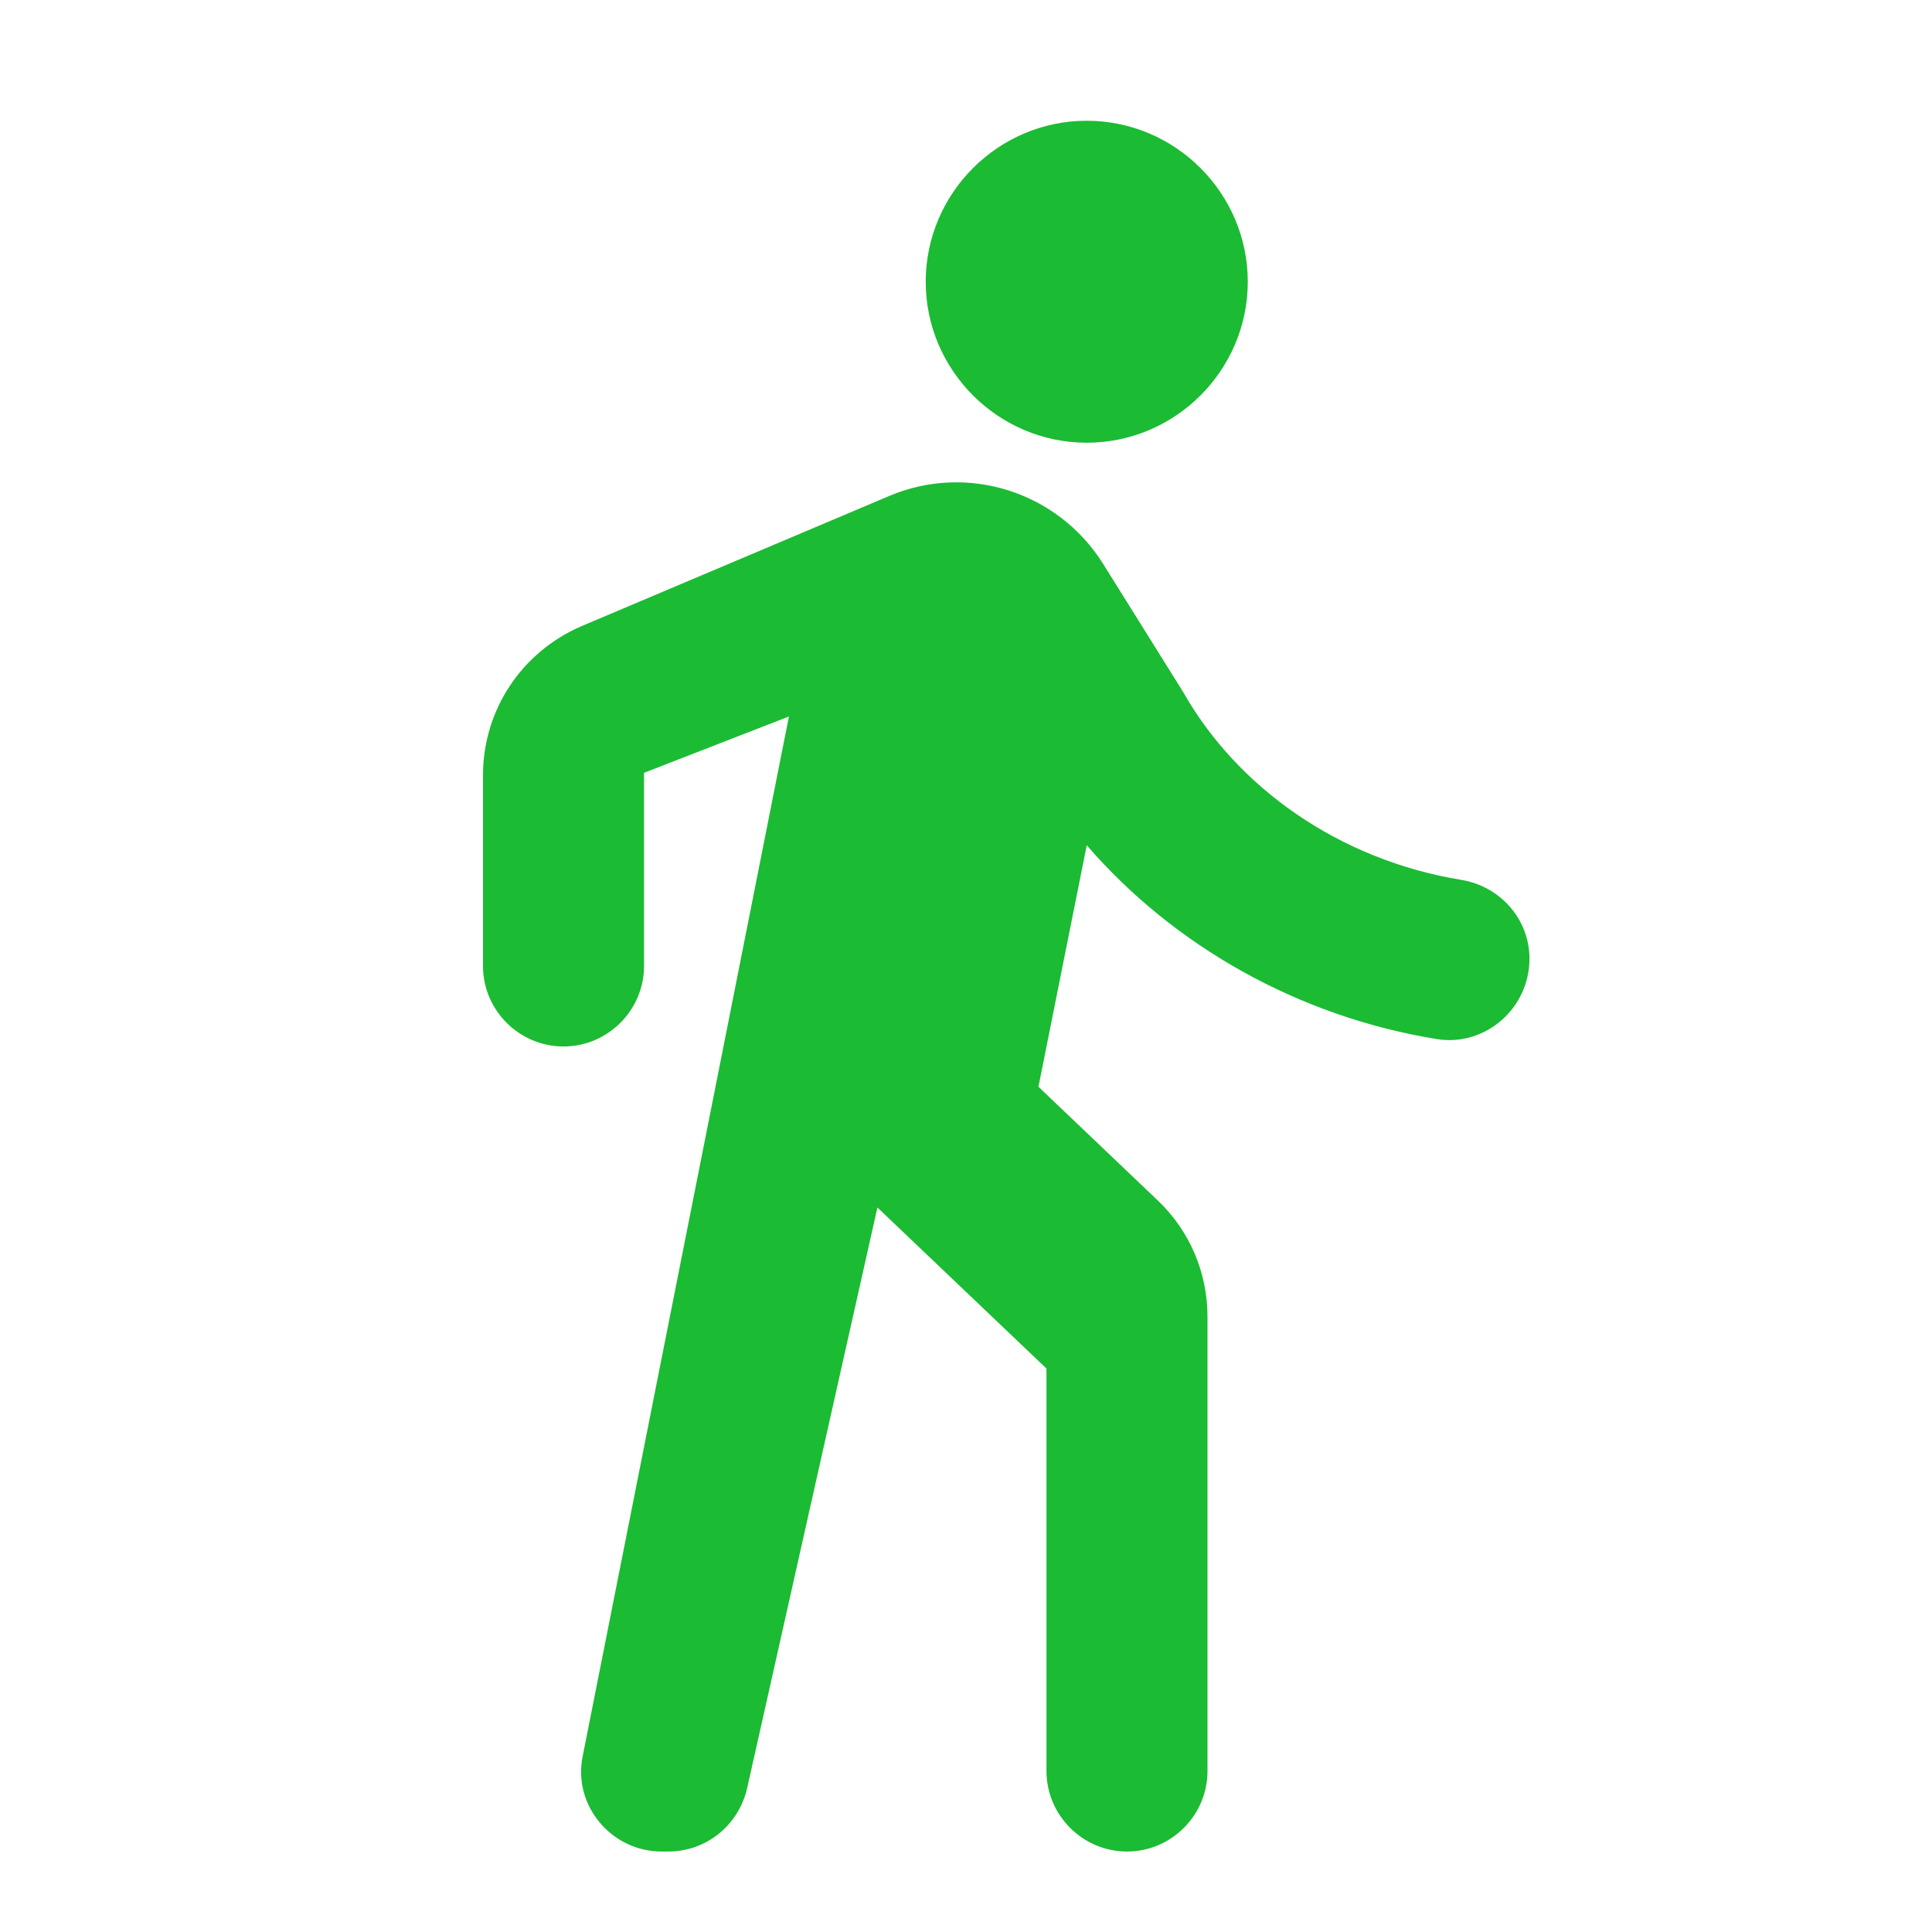 <svg width="20" height="20" viewBox="0 0 20 20" fill="none" xmlns="http://www.w3.org/2000/svg">
<g clip-path="url(#clip0_3747_7950)">
<path d="M11.25 4.583C12.167 4.583 12.917 3.833 12.917 2.917C12.917 2 12.167 1.25 11.25 1.25C10.333 1.25 9.583 2 9.583 2.917C9.583 3.833 10.333 4.583 11.25 4.583ZM8.167 7.417L6.033 18.175C5.925 18.683 6.325 19.167 6.85 19.167H6.917C7.308 19.167 7.642 18.9 7.733 18.517L9.083 12.5L10.833 14.167V18.333C10.833 18.792 11.208 19.167 11.667 19.167C12.125 19.167 12.5 18.792 12.5 18.333V13.633C12.5 13.175 12.317 12.742 11.983 12.425L10.75 11.25L11.25 8.75C12.142 9.783 13.433 10.525 14.883 10.758C15.383 10.833 15.833 10.433 15.833 9.925C15.833 9.517 15.533 9.175 15.125 9.108C13.858 8.9 12.808 8.15 12.25 7.167L11.417 5.833C10.95 5.092 10.017 4.792 9.208 5.133L6.017 6.483C5.4 6.75 5 7.35 5 8.025V10C5 10.458 5.375 10.833 5.833 10.833C6.292 10.833 6.667 10.458 6.667 10V8L8.167 7.417Z" fill="#1BBB33"/>
</g>
<defs>
<clipPath id="clip0_3747_7950">
<rect width="20" height="20" fill="white"/>
</clipPath>
</defs>
</svg>
